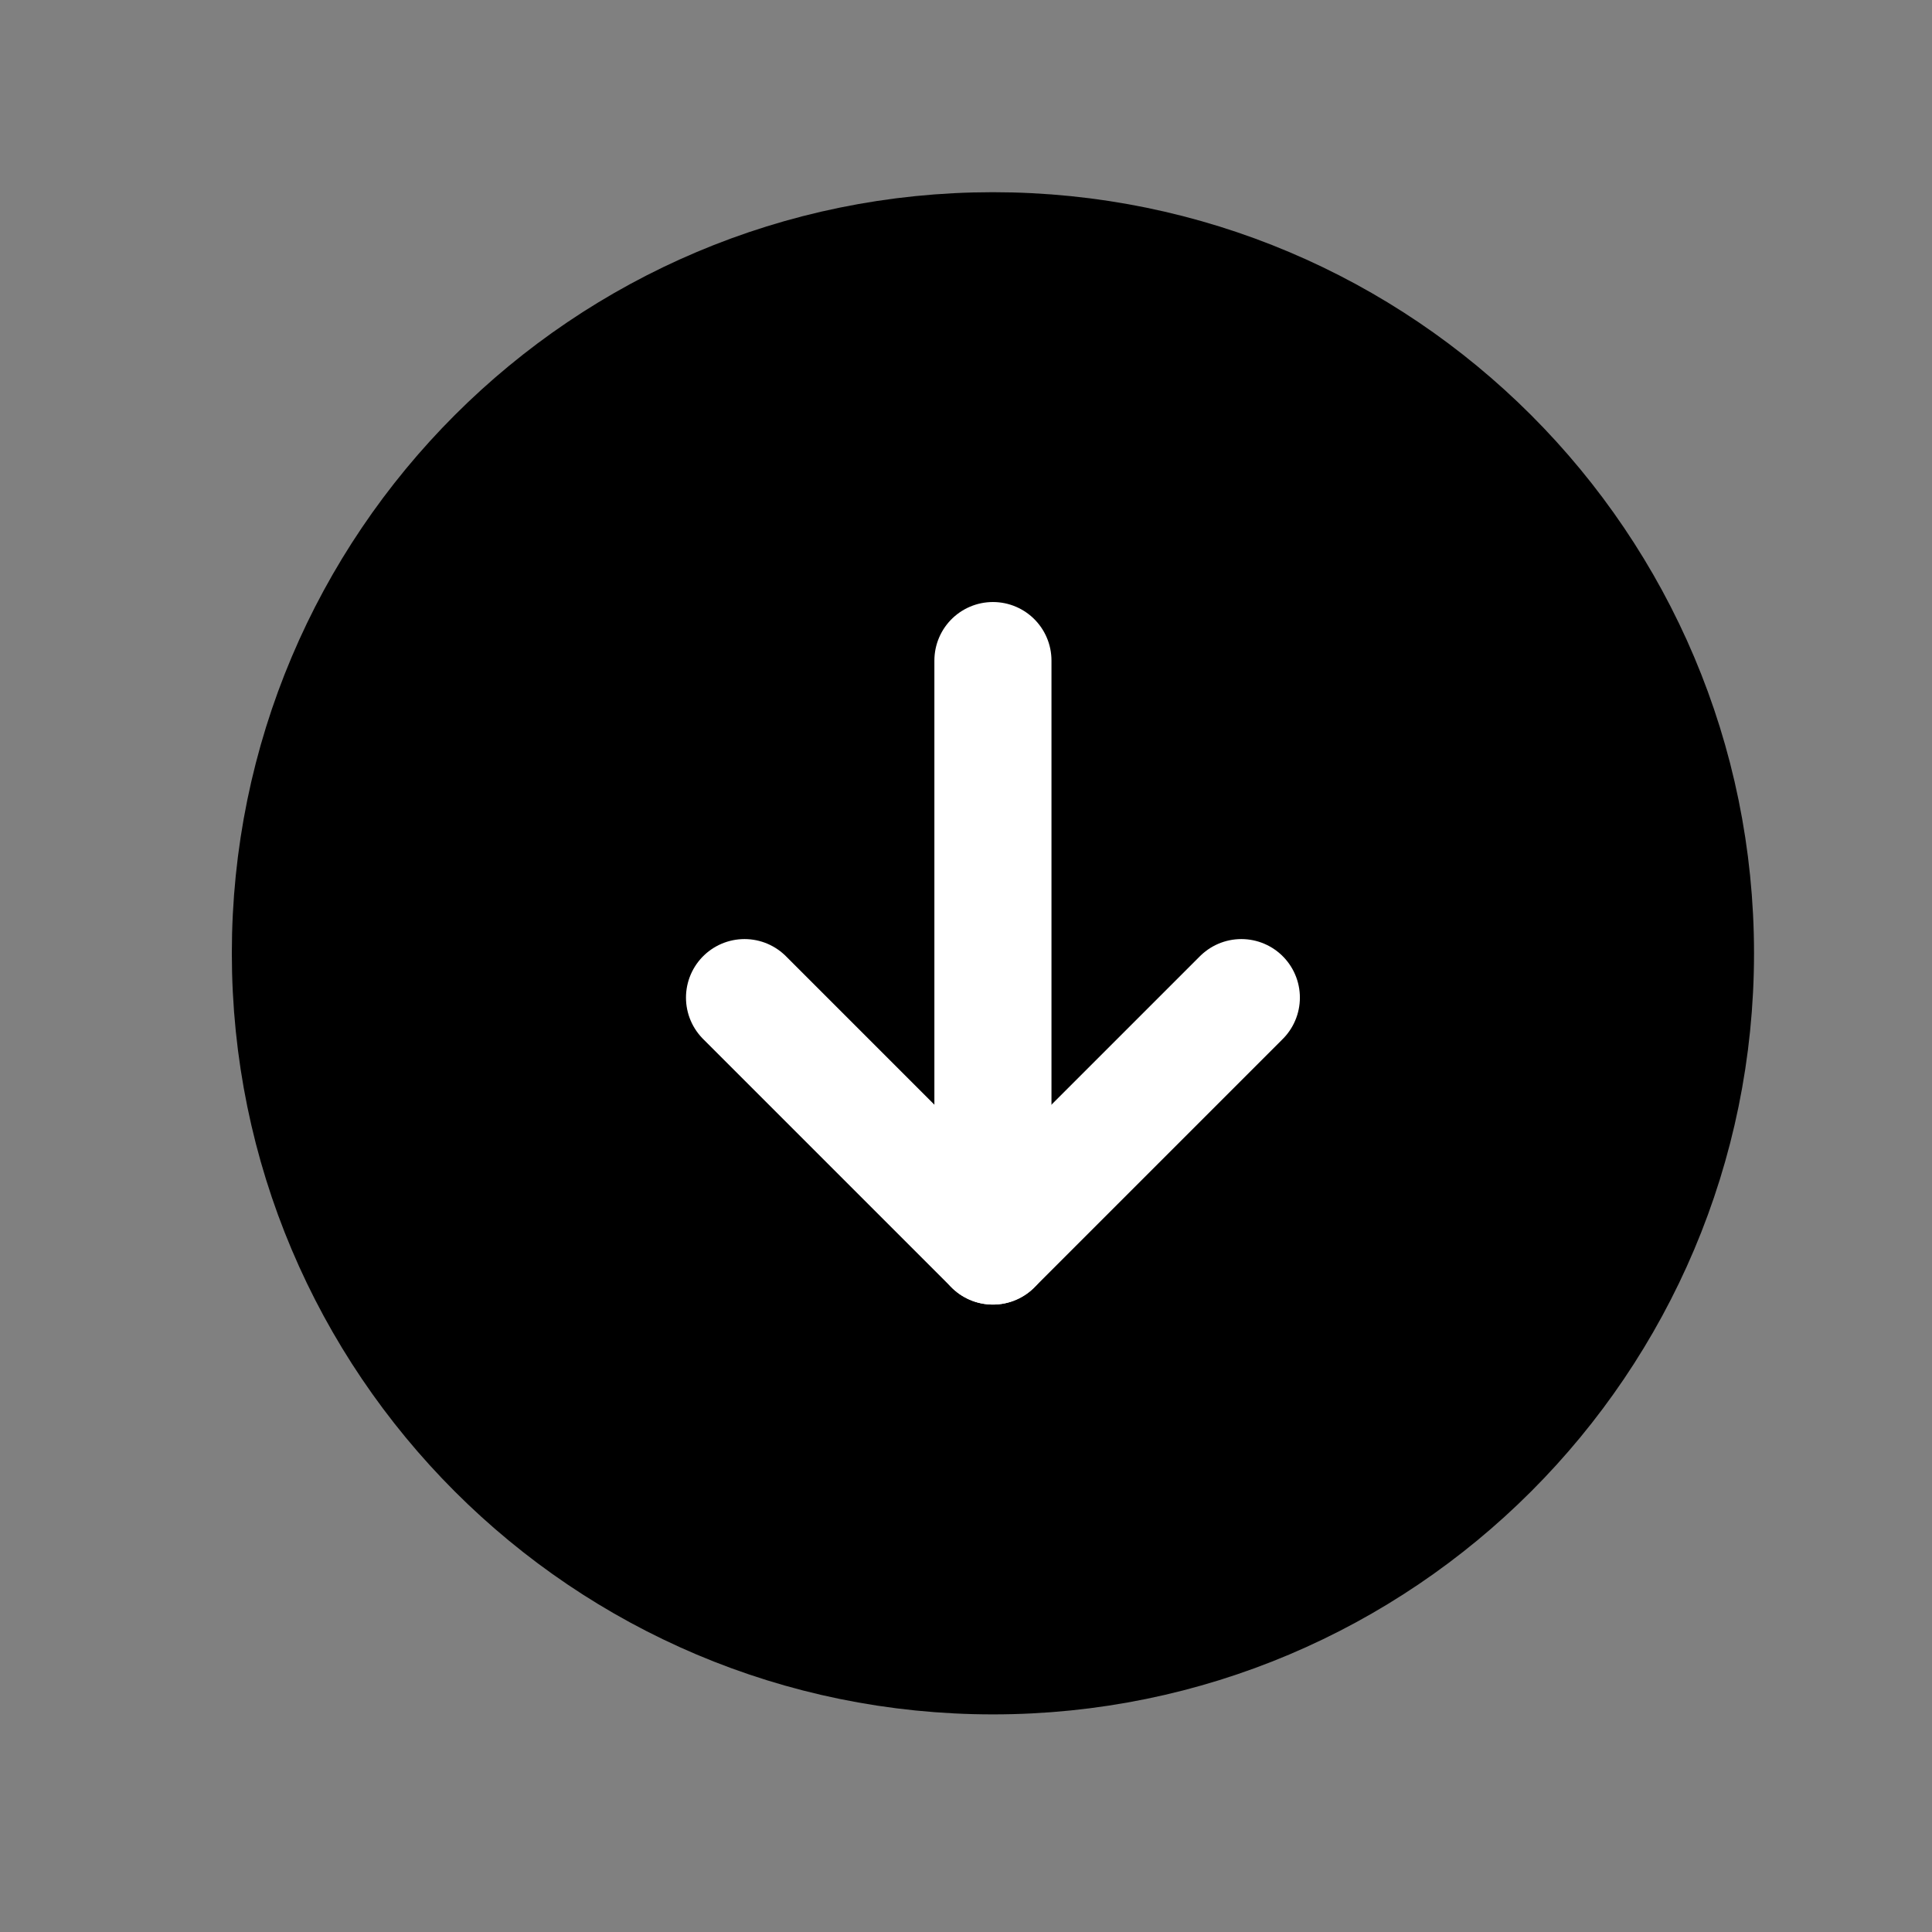 <svg width="33" height="33" viewBox="0 0 33 33" fill="none" xmlns="http://www.w3.org/2000/svg">
<rect x="0" y="0" width="33" height="33" fill="#808080" stroke="none"/>
<path d="M16.96 28.283C23.588 28.283 28.96 22.91 28.96 16.283C28.96 9.655 23.588 4.283 16.96 4.283C10.333 4.283 4.96 9.655 4.96 16.283C4.96 22.91 10.333 28.283 16.96 28.283Z" fill="black" stroke="black" stroke-width="2" stroke-miterlimit="10"/>
<path d="M12.717 17.04L16.96 21.283L21.203 17.04" stroke="white" stroke-width="2" stroke-linecap="round" stroke-linejoin="round"/>
<path d="M16.96 11.283V21.283" stroke="white" stroke-width="2" stroke-linecap="round" stroke-linejoin="round"/>
</svg>
